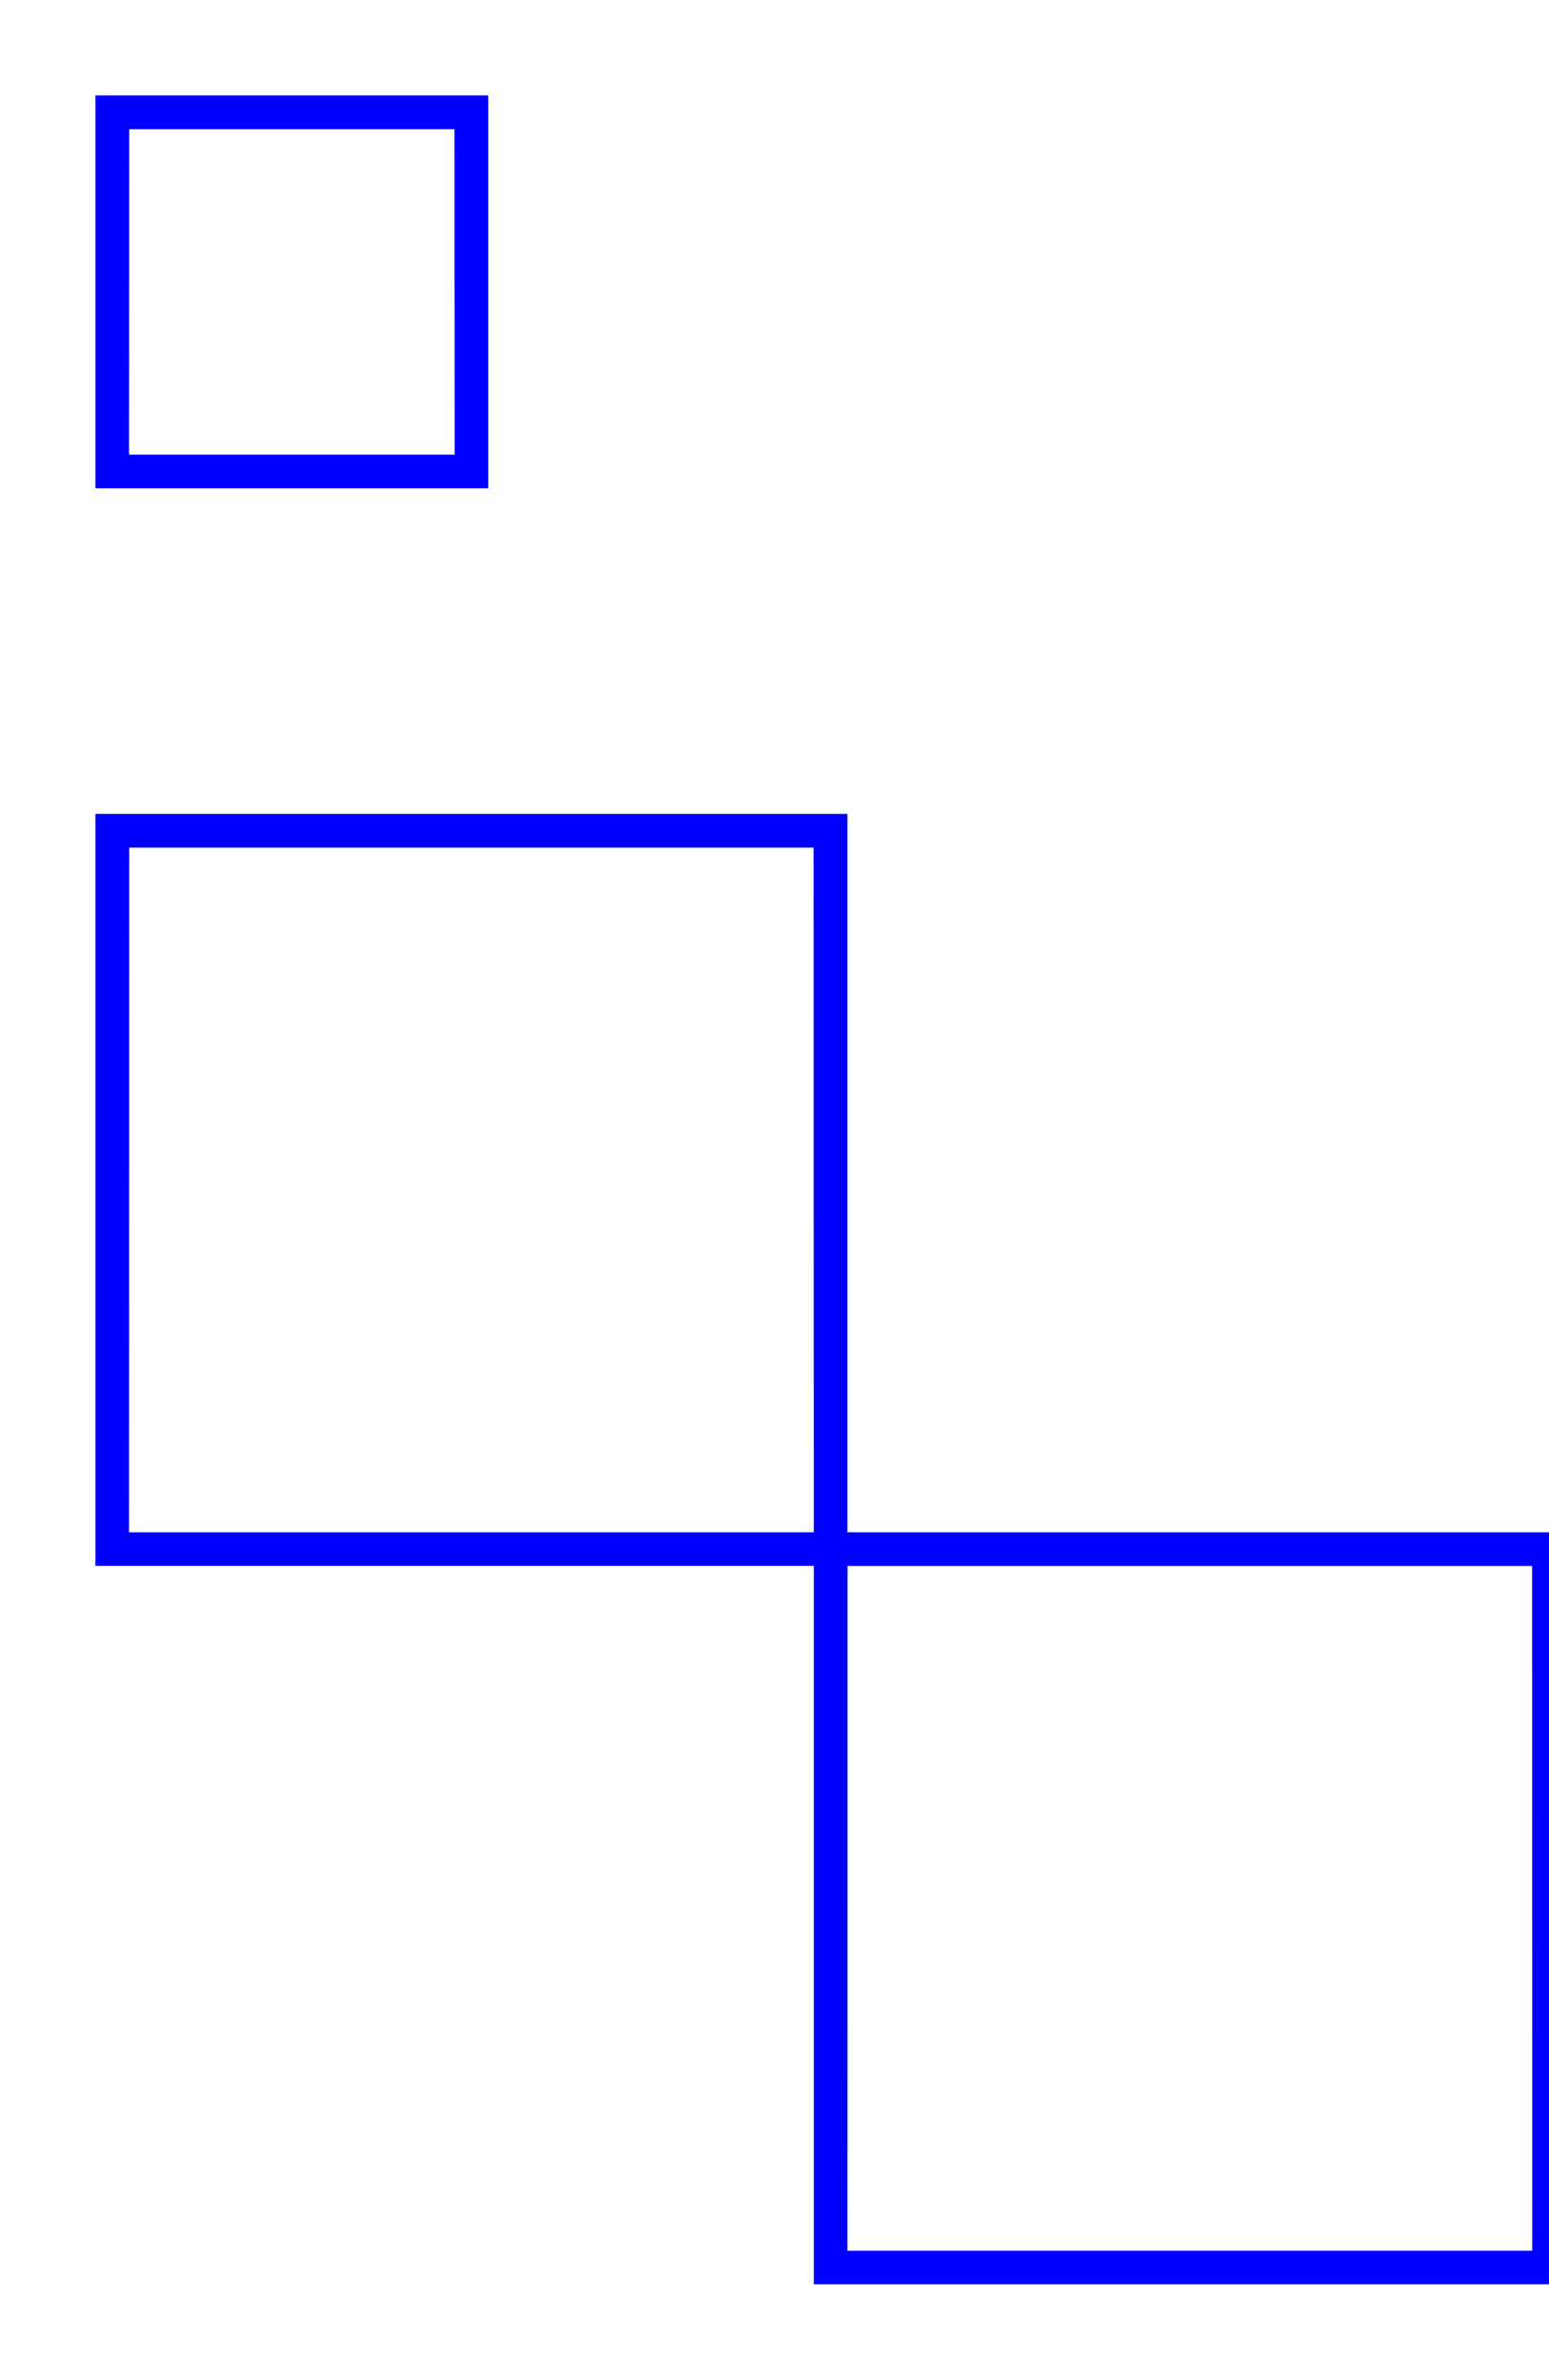 <svg width="207" height="318" viewBox="0 0 207 318" fill="none" xmlns="http://www.w3.org/2000/svg">
<g filter="url(#filter0_f_382_1797)">
<rect x="16.122" y="112.122" width="93.756" height="93.756" stroke="url(#paint0_linear_382_1797)" stroke-width="2.244"/>
</g>
<g style="mix-blend-mode:color-dodge" filter="url(#filter1_f_382_1797)">
<rect x="15" y="111" width="96" height="96" stroke="#0000FF" stroke-width="4.488"/>
</g>
<g style="mix-blend-mode:color-dodge" filter="url(#filter2_f_382_1797)">
<rect x="16.122" y="112.122" width="93.756" height="93.756" stroke="url(#paint1_linear_382_1797)" stroke-width="2.244"/>
</g>
<g filter="url(#filter3_f_382_1797)">
<rect x="16.122" y="16.122" width="45.756" height="45.756" stroke="url(#paint2_linear_382_1797)" stroke-width="2.244"/>
</g>
<g style="mix-blend-mode:color-dodge" filter="url(#filter4_f_382_1797)">
<rect x="15" y="15" width="48" height="48" stroke="#0000FF" stroke-width="4.488"/>
</g>
<g style="mix-blend-mode:color-dodge" filter="url(#filter5_f_382_1797)">
<rect x="16.122" y="16.122" width="45.756" height="45.756" stroke="url(#paint3_linear_382_1797)" stroke-width="2.244"/>
</g>
<g filter="url(#filter6_f_382_1797)">
<rect x="112.122" y="208.122" width="93.756" height="93.756" stroke="url(#paint4_linear_382_1797)" stroke-width="2.244"/>
</g>
<g style="mix-blend-mode:color-dodge" filter="url(#filter7_f_382_1797)">
<rect x="111" y="207" width="96" height="96" stroke="#0000FF" stroke-width="4.488"/>
</g>
<g style="mix-blend-mode:color-dodge" filter="url(#filter8_f_382_1797)">
<rect x="112.122" y="208.122" width="93.756" height="93.756" stroke="url(#paint5_linear_382_1797)" stroke-width="2.244"/>
</g>
<defs>
<filter id="filter0_f_382_1797" x="14.252" y="110.252" width="97.496" height="97.496" filterUnits="userSpaceOnUse" color-interpolation-filters="sRGB">
<feFlood flood-opacity="0" result="BackgroundImageFix"/>
<feBlend mode="normal" in="SourceGraphic" in2="BackgroundImageFix" result="shape"/>
<feGaussianBlur stdDeviation="0.374" result="effect1_foregroundBlur_382_1797"/>
</filter>
<filter id="filter1_f_382_1797" x="9.766" y="105.764" width="106.469" height="106.473" filterUnits="userSpaceOnUse" color-interpolation-filters="sRGB">
<feFlood flood-opacity="0" result="BackgroundImageFix"/>
<feBlend mode="normal" in="SourceGraphic" in2="BackgroundImageFix" result="shape"/>
<feGaussianBlur stdDeviation="1.496" result="effect1_foregroundBlur_382_1797"/>
</filter>
<filter id="filter2_f_382_1797" x="0.039" y="96.039" width="125.921" height="125.921" filterUnits="userSpaceOnUse" color-interpolation-filters="sRGB">
<feFlood flood-opacity="0" result="BackgroundImageFix"/>
<feBlend mode="normal" in="SourceGraphic" in2="BackgroundImageFix" result="shape"/>
<feGaussianBlur stdDeviation="7.48" result="effect1_foregroundBlur_382_1797"/>
</filter>
<filter id="filter3_f_382_1797" x="14.252" y="14.252" width="49.496" height="49.496" filterUnits="userSpaceOnUse" color-interpolation-filters="sRGB">
<feFlood flood-opacity="0" result="BackgroundImageFix"/>
<feBlend mode="normal" in="SourceGraphic" in2="BackgroundImageFix" result="shape"/>
<feGaussianBlur stdDeviation="0.374" result="effect1_foregroundBlur_382_1797"/>
</filter>
<filter id="filter4_f_382_1797" x="9.766" y="9.764" width="58.469" height="58.472" filterUnits="userSpaceOnUse" color-interpolation-filters="sRGB">
<feFlood flood-opacity="0" result="BackgroundImageFix"/>
<feBlend mode="normal" in="SourceGraphic" in2="BackgroundImageFix" result="shape"/>
<feGaussianBlur stdDeviation="1.496" result="effect1_foregroundBlur_382_1797"/>
</filter>
<filter id="filter5_f_382_1797" x="0.039" y="0.039" width="77.921" height="77.921" filterUnits="userSpaceOnUse" color-interpolation-filters="sRGB">
<feFlood flood-opacity="0" result="BackgroundImageFix"/>
<feBlend mode="normal" in="SourceGraphic" in2="BackgroundImageFix" result="shape"/>
<feGaussianBlur stdDeviation="7.48" result="effect1_foregroundBlur_382_1797"/>
</filter>
<filter id="filter6_f_382_1797" x="110.252" y="206.252" width="97.496" height="97.496" filterUnits="userSpaceOnUse" color-interpolation-filters="sRGB">
<feFlood flood-opacity="0" result="BackgroundImageFix"/>
<feBlend mode="normal" in="SourceGraphic" in2="BackgroundImageFix" result="shape"/>
<feGaussianBlur stdDeviation="0.374" result="effect1_foregroundBlur_382_1797"/>
</filter>
<filter id="filter7_f_382_1797" x="105.766" y="201.764" width="106.469" height="106.473" filterUnits="userSpaceOnUse" color-interpolation-filters="sRGB">
<feFlood flood-opacity="0" result="BackgroundImageFix"/>
<feBlend mode="normal" in="SourceGraphic" in2="BackgroundImageFix" result="shape"/>
<feGaussianBlur stdDeviation="1.496" result="effect1_foregroundBlur_382_1797"/>
</filter>
<filter id="filter8_f_382_1797" x="96.039" y="192.039" width="125.921" height="125.921" filterUnits="userSpaceOnUse" color-interpolation-filters="sRGB">
<feFlood flood-opacity="0" result="BackgroundImageFix"/>
<feBlend mode="normal" in="SourceGraphic" in2="BackgroundImageFix" result="shape"/>
<feGaussianBlur stdDeviation="7.48" result="effect1_foregroundBlur_382_1797"/>
</filter>
<linearGradient id="paint0_linear_382_1797" x1="63" y1="111" x2="63" y2="207" gradientUnits="userSpaceOnUse">
<stop stop-color="#0000FF"/>
<stop offset="1" stop-color="#0000FF" stop-opacity="0"/>
</linearGradient>
<linearGradient id="paint1_linear_382_1797" x1="63" y1="111" x2="63" y2="207" gradientUnits="userSpaceOnUse">
<stop stop-color="#0000FF"/>
<stop offset="1" stop-color="#0000FF" stop-opacity="0"/>
</linearGradient>
<linearGradient id="paint2_linear_382_1797" x1="39" y1="15" x2="39" y2="63" gradientUnits="userSpaceOnUse">
<stop stop-color="#0000FF"/>
<stop offset="1" stop-color="#0000FF" stop-opacity="0"/>
</linearGradient>
<linearGradient id="paint3_linear_382_1797" x1="39" y1="15" x2="39" y2="63" gradientUnits="userSpaceOnUse">
<stop stop-color="#0000FF"/>
<stop offset="1" stop-color="#0000FF" stop-opacity="0"/>
</linearGradient>
<linearGradient id="paint4_linear_382_1797" x1="159" y1="207" x2="159" y2="303" gradientUnits="userSpaceOnUse">
<stop stop-color="#0000FF"/>
<stop offset="1" stop-color="#0000FF" stop-opacity="0"/>
</linearGradient>
<linearGradient id="paint5_linear_382_1797" x1="159" y1="207" x2="159" y2="303" gradientUnits="userSpaceOnUse">
<stop stop-color="#0000FF"/>
<stop offset="1" stop-color="#0000FF" stop-opacity="0"/>
</linearGradient>
</defs>
</svg>
